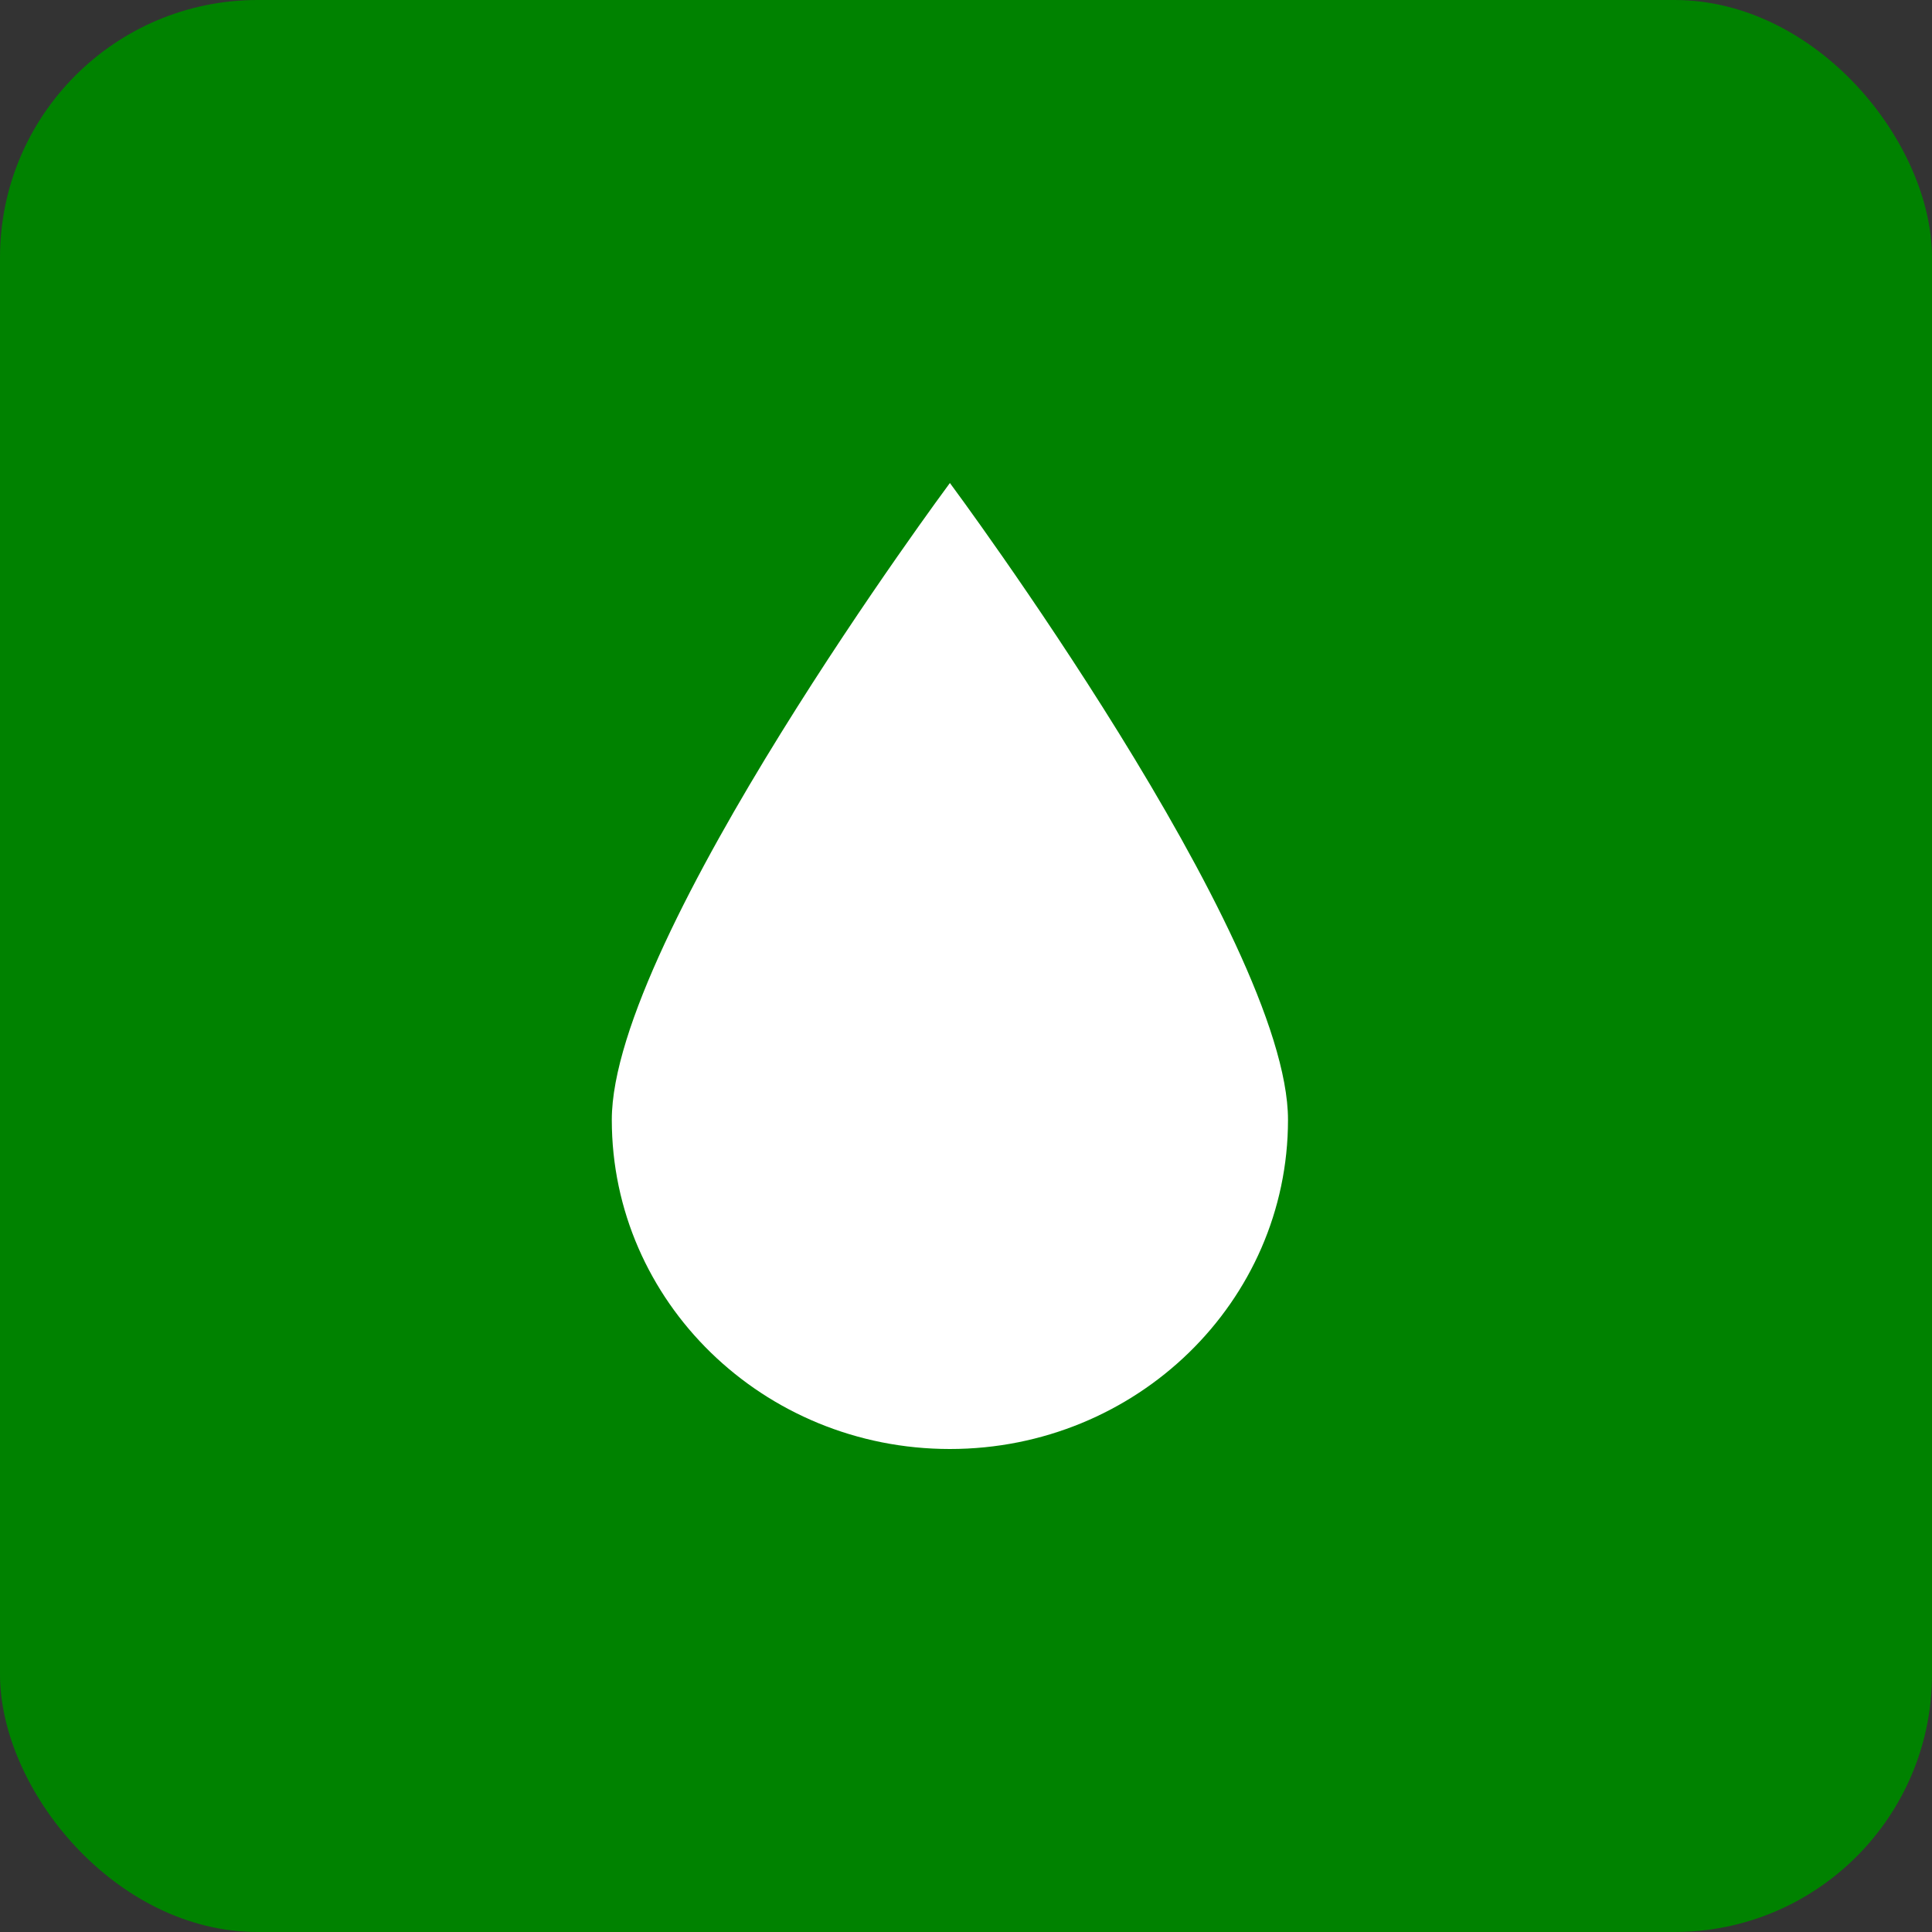 <svg width="60" height="60" viewBox="0 0 60 60" fill="none" xmlns="http://www.w3.org/2000/svg">
<rect x="0" y="0" width="60" height="60" fill="#333333" stroke="none"/>
<rect width="60" height="60" rx="8" fill="#008200"/>
<path d="M40 34.776C40 40.423 35.299 45 29.5 45C23.701 45 19 40.423 19 34.776C19 29.13 29.5 15 29.5 15C29.5 15 40 29.13 40 34.776Z" fill="white"/>
</svg>
